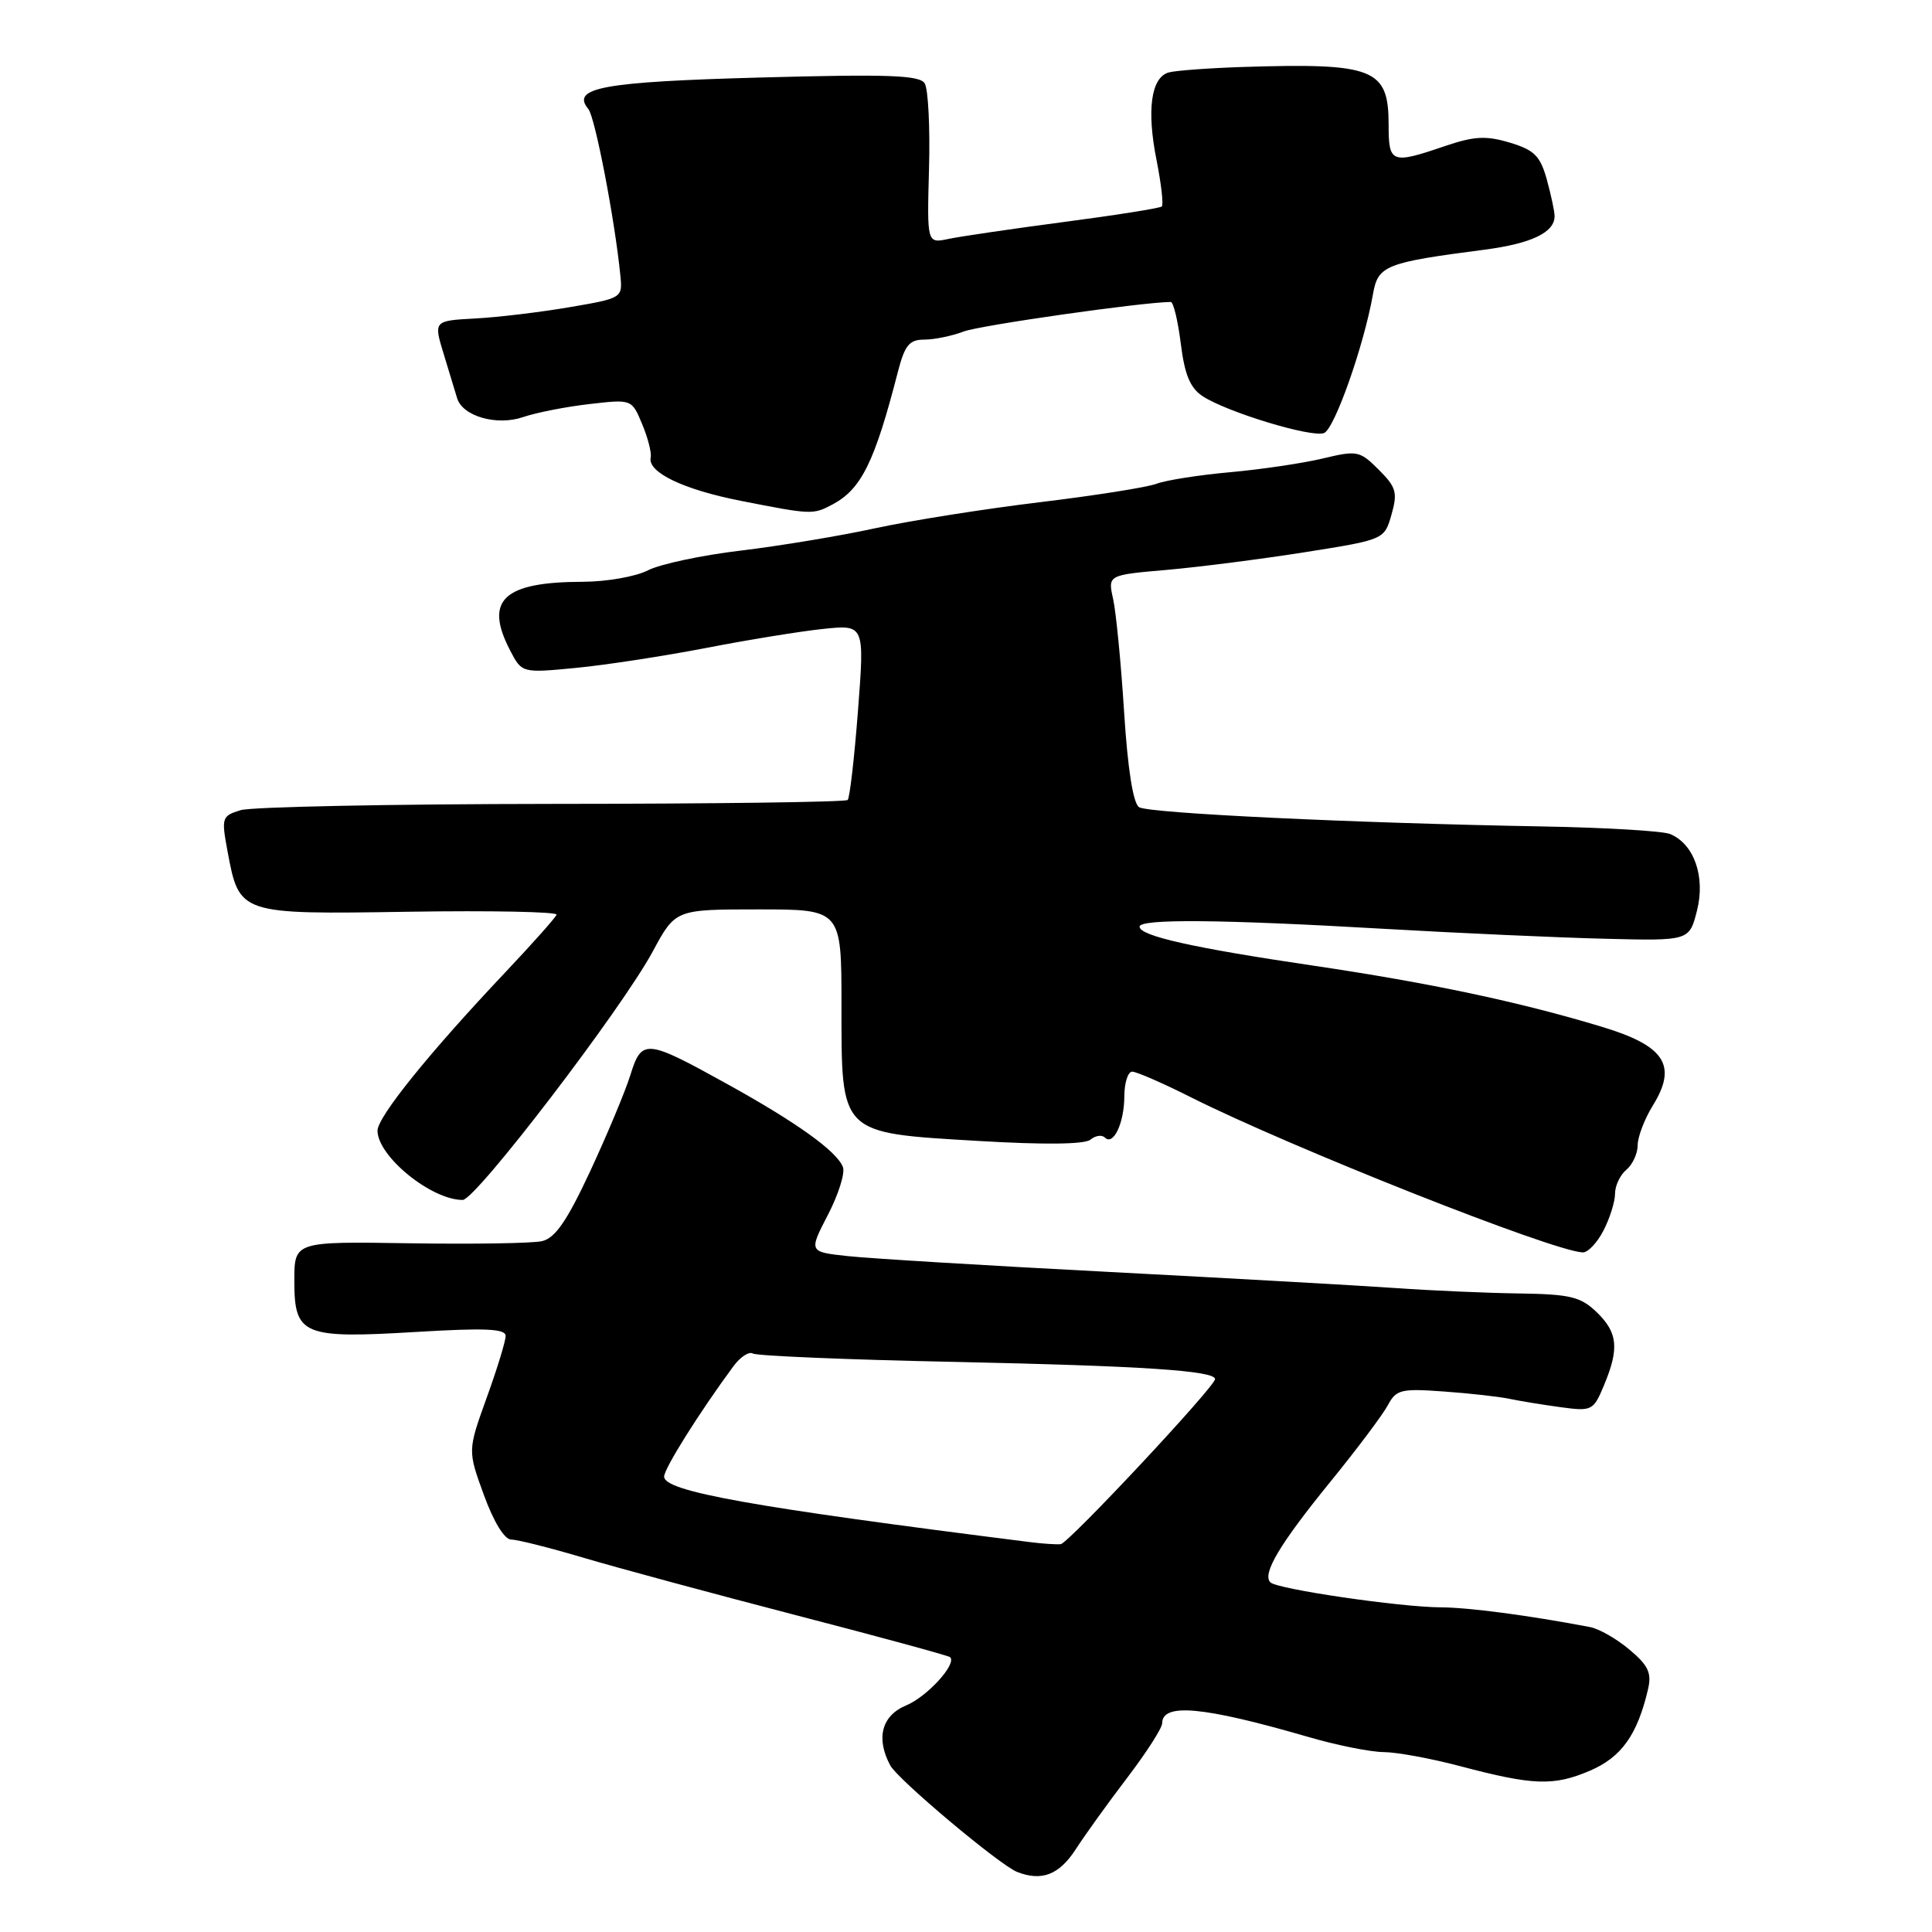 <?xml version="1.0" encoding="UTF-8" standalone="no"?>
<!DOCTYPE svg PUBLIC "-//W3C//DTD SVG 1.1//EN" "http://www.w3.org/Graphics/SVG/1.1/DTD/svg11.dtd" >
<svg xmlns="http://www.w3.org/2000/svg" xmlns:xlink="http://www.w3.org/1999/xlink" version="1.1" viewBox="0 0 256 256">
 <g >
 <path fill="currentColor"
d=" M 142.54 245.04 C 143.80 243.09 146.89 238.80 149.41 235.50 C 151.92 232.20 153.98 228.99 153.99 228.36 C 154.01 225.61 159.40 226.11 173.34 230.15 C 177.10 231.25 181.60 232.15 183.34 232.16 C 185.08 232.17 189.65 233.01 193.50 234.03 C 203.18 236.59 205.86 236.68 210.67 234.63 C 214.85 232.84 216.96 229.88 218.37 223.84 C 218.88 221.68 218.41 220.68 215.92 218.59 C 214.23 217.16 211.87 215.81 210.67 215.59 C 202.38 214.02 194.63 213.00 190.88 212.98 C 185.48 212.95 169.23 210.57 168.33 209.67 C 167.21 208.55 169.58 204.58 176.25 196.38 C 179.78 192.05 183.21 187.47 183.89 186.21 C 185.00 184.12 185.64 183.97 191.30 184.38 C 194.71 184.62 198.62 185.06 200.00 185.35 C 201.38 185.64 204.43 186.14 206.79 186.46 C 210.95 187.02 211.13 186.93 212.54 183.55 C 214.58 178.66 214.37 176.57 211.55 173.85 C 209.43 171.82 208.05 171.49 201.30 171.39 C 197.01 171.33 189.68 171.01 185.00 170.68 C 180.32 170.35 163.22 169.39 147.00 168.54 C 130.78 167.70 115.17 166.75 112.33 166.44 C 107.16 165.88 107.16 165.88 109.70 160.98 C 111.10 158.28 112.00 155.43 111.69 154.64 C 110.89 152.55 105.58 148.74 96.36 143.64 C 85.54 137.65 85.04 137.61 83.51 142.50 C 82.82 144.70 80.42 150.42 78.19 155.22 C 75.12 161.80 73.56 164.06 71.81 164.46 C 70.54 164.75 62.64 164.87 54.25 164.74 C 39.00 164.50 39.00 164.50 39.00 169.71 C 39.00 176.93 40.11 177.39 55.13 176.49 C 64.29 175.94 67.00 176.06 67.00 177.02 C 67.00 177.70 65.87 181.40 64.48 185.23 C 61.97 192.21 61.97 192.21 64.12 198.10 C 65.41 201.65 66.85 204.00 67.74 204.00 C 68.55 204.00 72.87 205.09 77.35 206.42 C 81.83 207.75 94.50 211.17 105.50 214.03 C 116.50 216.88 125.67 219.38 125.89 219.58 C 126.83 220.46 122.87 224.81 120.08 225.97 C 116.83 227.32 116.03 230.31 117.96 233.92 C 118.96 235.80 132.45 247.12 134.77 248.04 C 138.03 249.32 140.34 248.43 142.54 245.04 Z  M 212.47 163.05 C 213.31 161.43 214.00 159.23 214.00 158.17 C 214.00 157.11 214.68 155.68 215.50 155.00 C 216.32 154.32 217.00 152.85 217.00 151.75 C 217.00 150.64 217.91 148.27 219.02 146.47 C 222.29 141.18 220.61 138.58 212.30 136.07 C 201.38 132.76 189.52 130.25 174.00 127.95 C 158.08 125.60 151.00 124.01 151.00 122.79 C 151.00 121.73 161.78 121.82 183.50 123.08 C 193.40 123.65 206.53 124.24 212.67 124.39 C 223.84 124.67 223.84 124.67 224.86 120.66 C 226.00 116.16 224.47 111.82 221.29 110.51 C 220.30 110.11 212.75 109.66 204.50 109.51 C 179.59 109.07 152.25 107.77 150.94 106.96 C 150.15 106.47 149.43 101.93 148.95 94.35 C 148.54 87.83 147.88 81.08 147.49 79.35 C 146.79 76.19 146.79 76.19 154.64 75.51 C 158.96 75.13 167.21 74.07 172.97 73.16 C 183.43 71.50 183.43 71.50 184.38 68.19 C 185.21 65.27 185.01 64.55 182.69 62.24 C 180.18 59.73 179.84 59.66 175.28 60.75 C 172.65 61.38 167.12 62.20 163.00 62.57 C 158.88 62.94 154.49 63.63 153.25 64.10 C 152.02 64.57 145.04 65.67 137.75 66.55 C 130.46 67.43 120.67 68.98 116.00 69.99 C 111.33 71.01 103.29 72.34 98.13 72.96 C 92.98 73.57 87.46 74.75 85.86 75.57 C 84.26 76.40 80.38 77.08 77.23 77.09 C 66.70 77.11 64.14 79.51 67.57 86.14 C 69.15 89.19 69.15 89.19 76.32 88.50 C 80.27 88.12 88.00 86.93 93.50 85.87 C 99.00 84.80 105.99 83.66 109.03 83.34 C 114.56 82.76 114.56 82.76 113.69 94.13 C 113.21 100.38 112.60 105.72 112.32 106.00 C 112.05 106.28 94.43 106.51 73.16 106.52 C 51.90 106.54 33.33 106.91 31.89 107.35 C 29.40 108.11 29.32 108.34 30.14 112.75 C 31.72 121.19 31.62 121.16 54.21 120.81 C 65.09 120.64 73.89 120.82 73.75 121.20 C 73.61 121.59 70.58 125.00 67.00 128.79 C 56.82 139.56 50.00 148.02 50.02 149.84 C 50.07 153.25 57.15 159.00 61.31 159.00 C 63.03 159.00 82.37 133.72 86.50 126.06 C 89.50 120.50 89.50 120.50 100.50 120.50 C 111.50 120.50 111.50 120.50 111.50 133.22 C 111.50 150.41 111.18 150.09 129.62 151.18 C 138.39 151.70 143.73 151.64 144.49 151.01 C 145.15 150.46 146.00 150.34 146.40 150.73 C 147.53 151.86 148.97 148.80 148.98 145.25 C 148.99 143.46 149.46 142.00 150.02 142.00 C 150.59 142.00 154.08 143.52 157.77 145.38 C 171.08 152.06 205.73 165.79 209.72 165.95 C 210.40 165.98 211.64 164.67 212.47 163.05 Z  M 110.32 66.84 C 114.14 64.80 115.90 61.22 118.98 49.25 C 119.89 45.74 120.49 45.00 122.47 45.00 C 123.79 45.00 126.14 44.52 127.68 43.93 C 129.82 43.11 151.19 40.06 155.13 40.01 C 155.48 40.00 156.08 42.49 156.46 45.53 C 156.97 49.65 157.71 51.42 159.36 52.50 C 162.58 54.61 173.79 58.02 175.44 57.38 C 176.83 56.85 180.72 45.81 181.92 39.01 C 182.59 35.17 183.50 34.80 196.74 33.08 C 202.94 32.27 206.01 30.79 205.99 28.63 C 205.99 28.01 205.52 25.83 204.96 23.78 C 204.09 20.66 203.30 19.87 200.06 18.90 C 196.90 17.95 195.34 18.04 191.42 19.37 C 184.38 21.77 184.00 21.63 184.00 16.57 C 184.00 9.06 182.11 8.32 164.50 8.88 C 160.10 9.03 155.76 9.35 154.86 9.60 C 152.52 10.26 151.92 14.59 153.25 21.22 C 153.87 24.37 154.19 27.13 153.94 27.36 C 153.70 27.58 147.88 28.51 141.00 29.41 C 134.12 30.32 127.23 31.33 125.67 31.66 C 122.83 32.26 122.83 32.26 123.10 22.33 C 123.25 16.87 122.99 11.80 122.53 11.05 C 121.86 9.96 117.74 9.81 100.80 10.27 C 79.84 10.84 75.61 11.62 77.96 14.45 C 78.85 15.52 81.48 29.17 82.20 36.50 C 82.50 39.48 82.45 39.51 75.50 40.70 C 71.65 41.36 66.01 42.04 62.97 42.20 C 57.44 42.50 57.44 42.50 58.82 47.00 C 59.57 49.47 60.36 52.07 60.57 52.76 C 61.28 55.15 65.82 56.46 69.30 55.27 C 71.06 54.67 75.02 53.89 78.11 53.54 C 83.71 52.89 83.71 52.89 85.09 56.20 C 85.85 58.01 86.36 60.01 86.22 60.63 C 85.79 62.58 90.55 64.87 98.15 66.36 C 107.55 68.21 107.72 68.22 110.32 66.84 Z  M 136.50 204.34 C 99.59 199.69 88.00 197.62 88.00 195.66 C 88.00 194.59 92.65 187.18 97.17 181.05 C 98.09 179.80 99.25 179.04 99.76 179.35 C 100.27 179.66 112.34 180.17 126.59 180.46 C 151.34 180.99 161.00 181.62 161.00 182.74 C 161.00 183.73 141.58 204.50 140.55 204.61 C 139.97 204.67 138.15 204.55 136.50 204.34 Z "/>
</g>
</svg>
